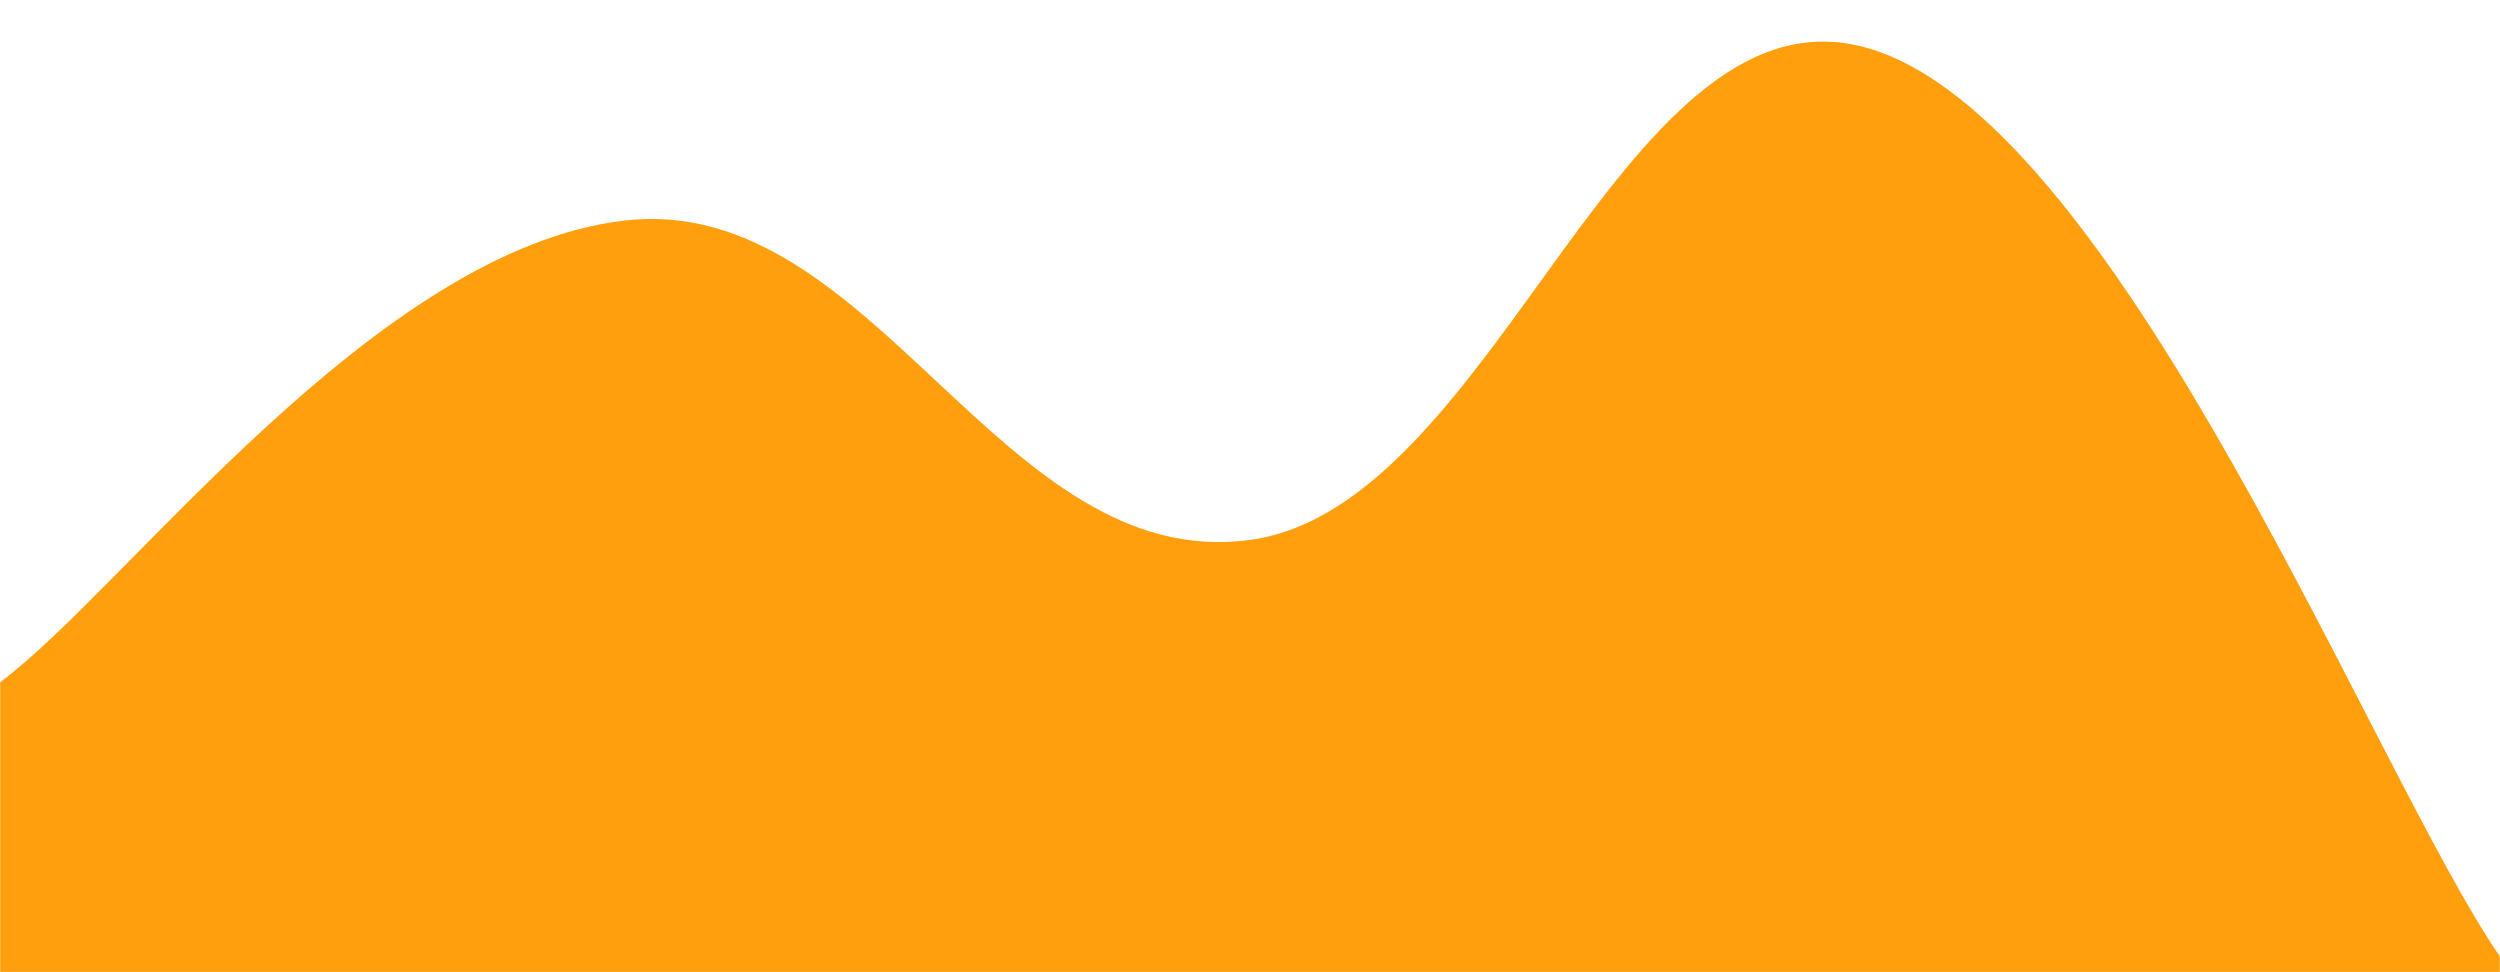<svg xmlns="http://www.w3.org/2000/svg" version="1.1" xmlns:xlink="http://www.w3.org/1999/xlink" xmlns:svgjs="http://svgjs.com/svgjs" width="1440" height="560" preserveAspectRatio="none" viewBox="0 0 1440 560"><g mask="url(&quot;#SvgjsMask1054&quot;)" fill="none"><path d="M 0,393 C 72,339.8 216,143.4 360,127 C 504,110.6 576,330.6 720,311 C 864,291.4 936,-19 1080,29 C 1224,77 1368,446.6 1440,551L1440 560L0 560z" fill="rgba(255, 159, 13, 1)"></path></g><defs><mask id="SvgjsMask1054"><rect width="1440" height="560" fill="#ffffff"></rect></mask></defs></svg>